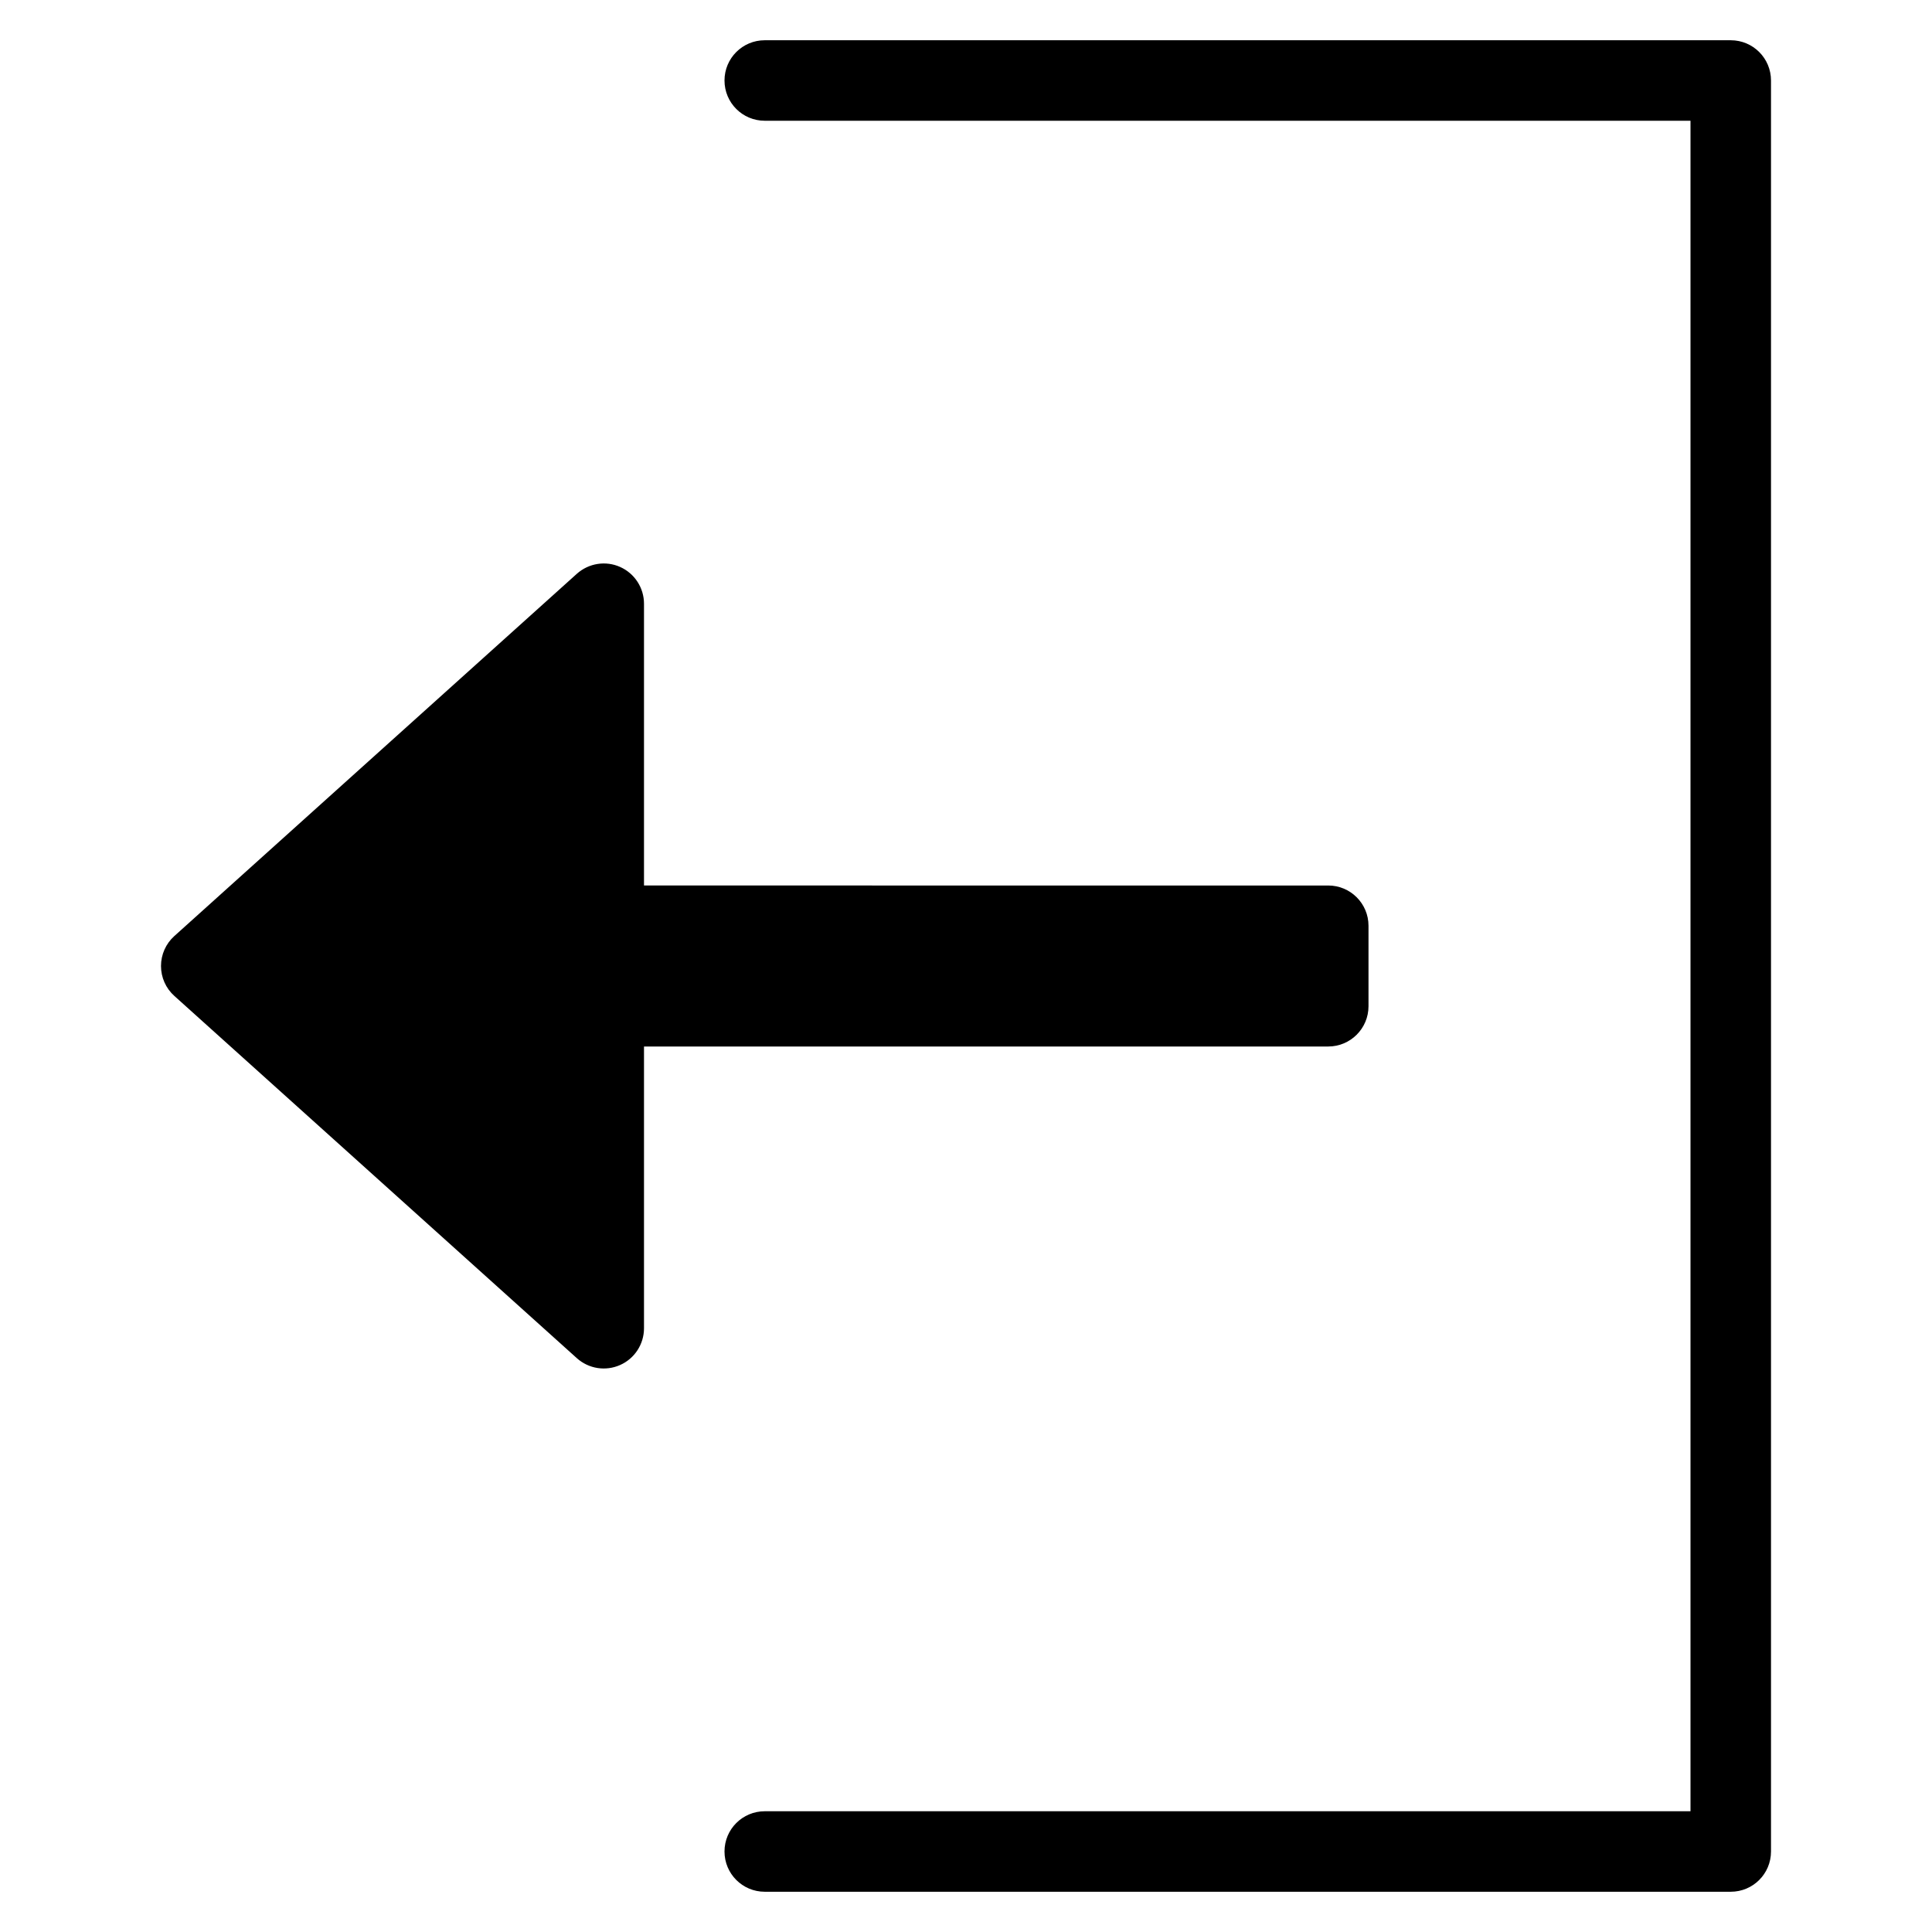 <?xml version="1.0" encoding="utf-8"?>
<!-- Generator: Adobe Illustrator 19.2.1, SVG Export Plug-In . SVG Version: 6.00 Build 0)  -->
<!DOCTYPE svg PUBLIC "-//W3C//DTD SVG 1.1//EN" "http://www.w3.org/Graphics/SVG/1.1/DTD/svg11.dtd">
<svg version="1.1" id="Layer_1" xmlns="http://www.w3.org/2000/svg" xmlns:xlink="http://www.w3.org/1999/xlink" x="0px" y="0px"
	 width="48px" height="48px" viewBox="0 0 48 48" enable-background="new 0 0 48 48" xml:space="preserve">
<path d="M44,46V2c0-0.553-0.447-1-1-1H19c-0.553,0-1,0.447-1,1s0.447,1,1,1h23v42H19c-0.553,0-1,0.447-1,1s0.447,1,1,1h24
	C43.553,47,44,46.553,44,46z"/>
<path d="M15.407,14.086c-0.359-0.161-0.781-0.094-1.076,0.17l-10,9C4.12,23.446,4,23.716,4,24s0.12,0.554,0.331,0.743l10,9
	c0.296,0.266,0.718,0.33,1.076,0.17C15.768,33.753,16,33.395,16,33v-7h17c0.552,0,1-0.448,1-1v-2c0-0.552-0.448-1-1-1H16v-7
	C16,14.605,15.768,14.247,15.407,14.086z"/>
</svg>
